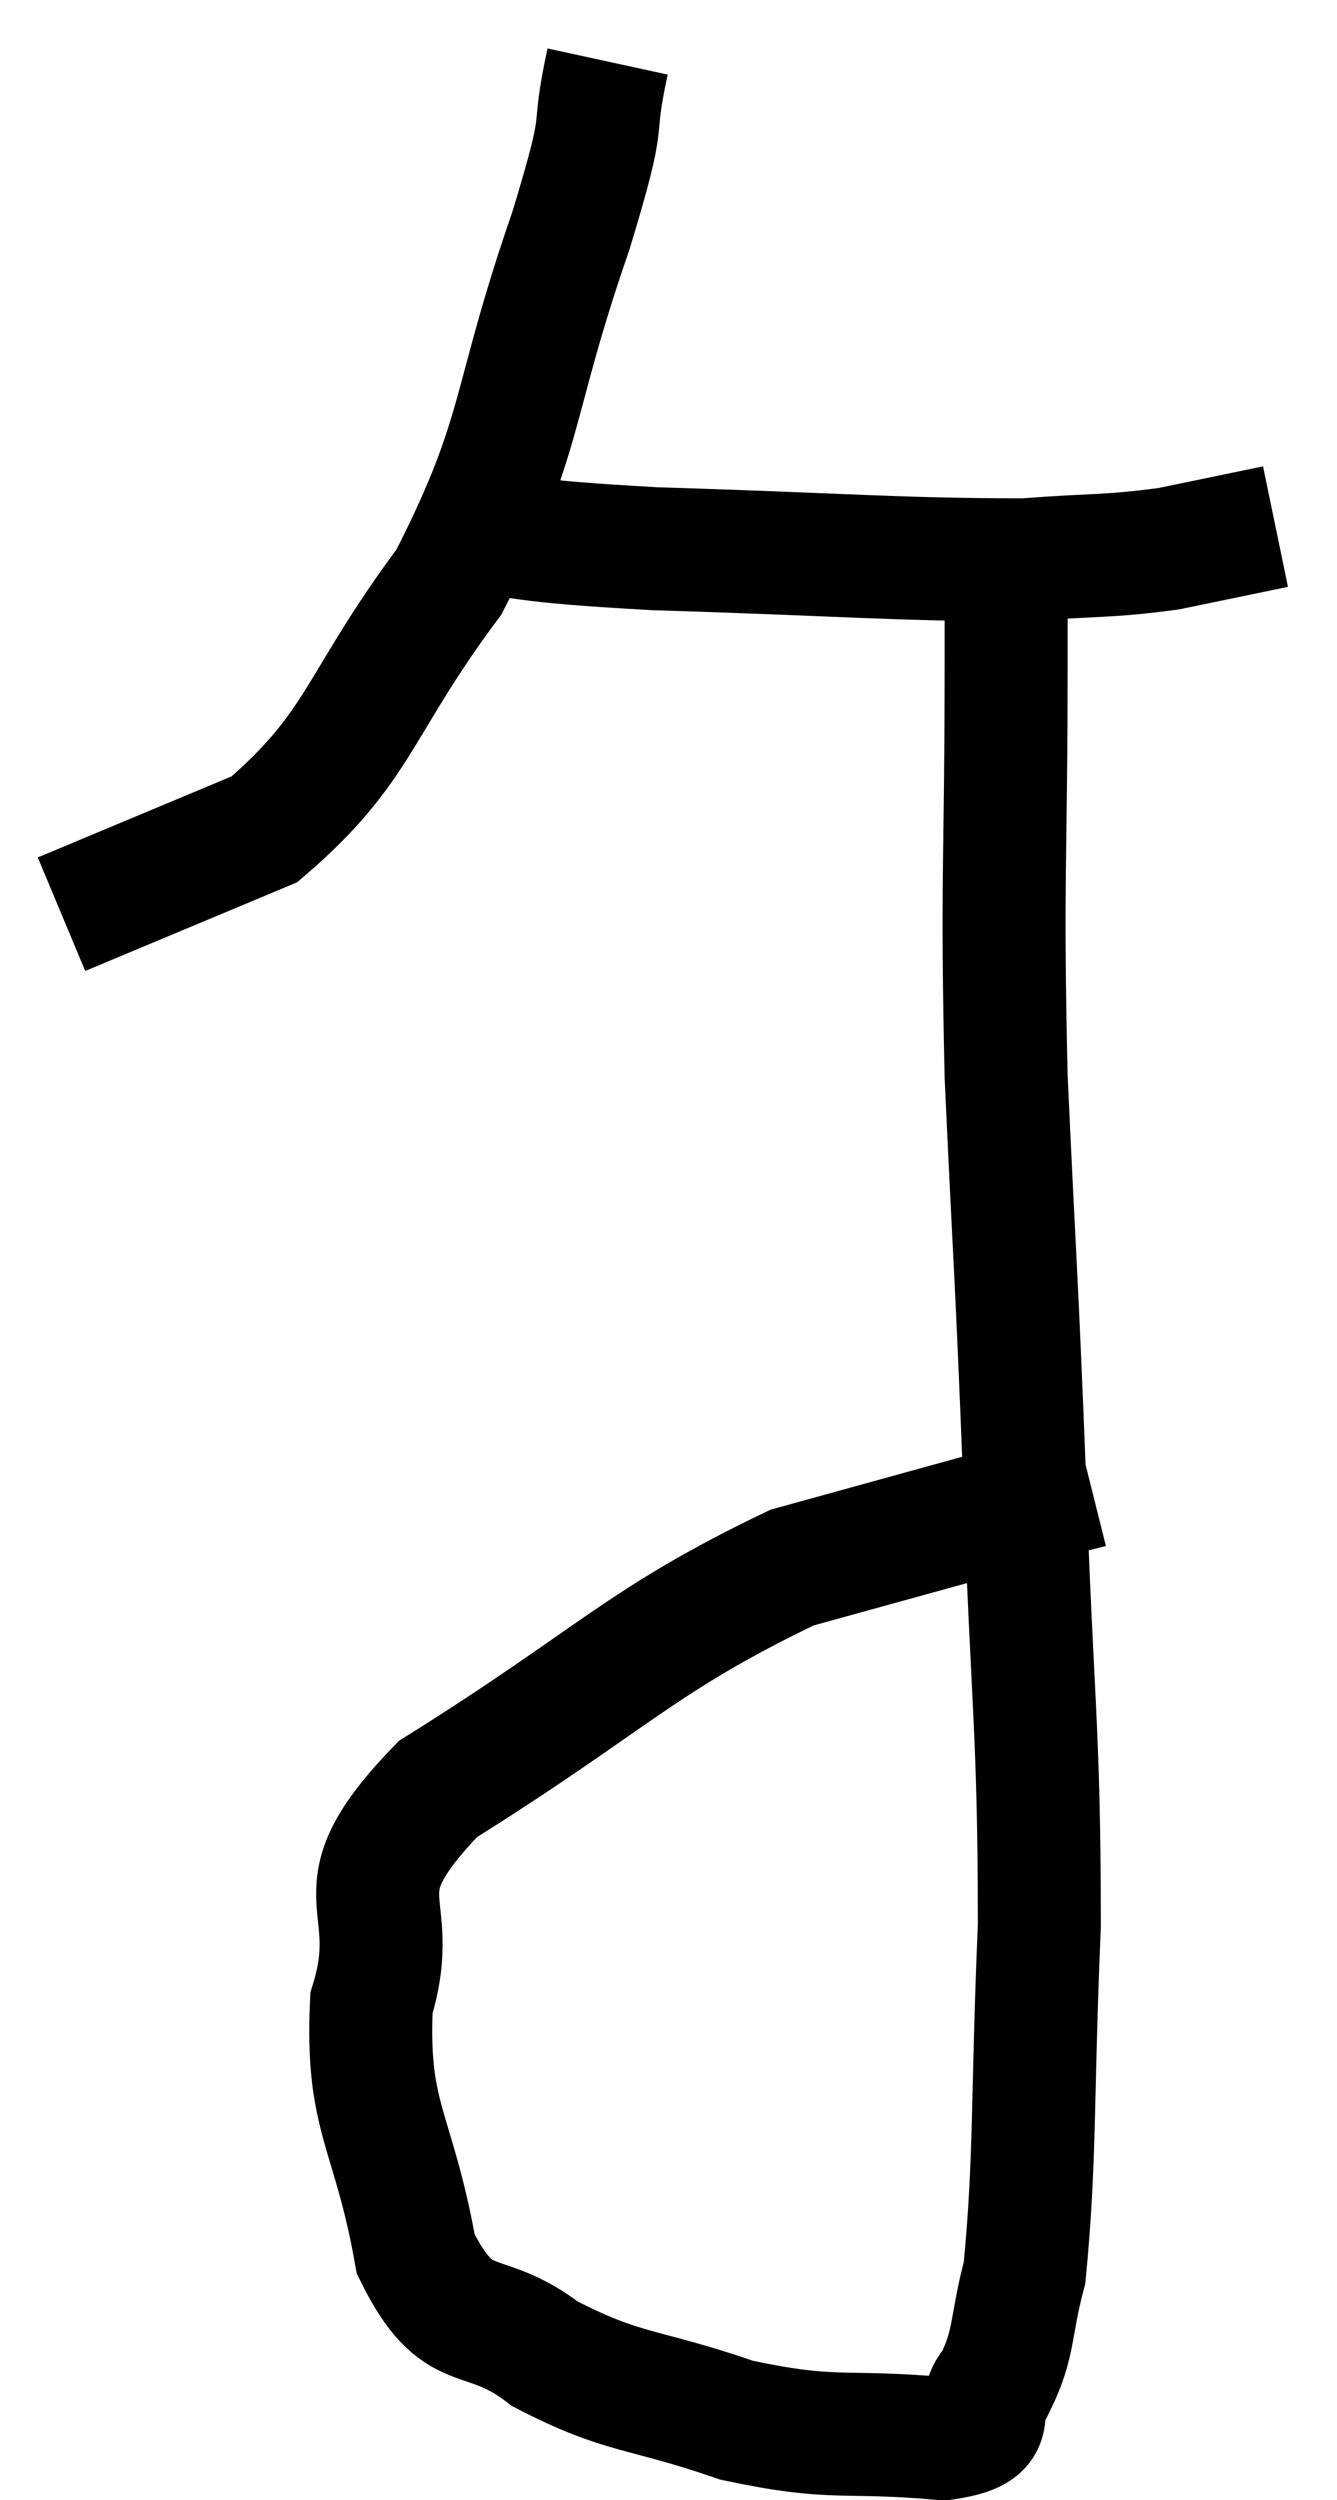 <svg xmlns="http://www.w3.org/2000/svg" viewBox="9.8 2.54 21.74 40.64" width="21.74" height="40.64"><path d="M 19.68 3.54 C 19.38 4.92, 19.725 4.185, 19.08 6.3 C 18.09 9.15, 18.345 9.57, 17.1 12 C 15.6 14.01, 15.675 14.67, 14.1 16.02 L 10.8 17.4" fill="none" stroke="black" stroke-width="2"></path><path d="M 16.8 11.1 C 18.63 11.28, 18.045 11.325, 20.46 11.46 C 23.46 11.55, 24.375 11.64, 26.46 11.64 C 27.63 11.55, 27.78 11.595, 28.8 11.46 L 30.54 11.1" fill="none" stroke="black" stroke-width="2"></path><path d="M 26.16 11.76 C 26.16 12.51, 26.16 11.19, 26.16 13.26 C 26.16 16.65, 26.085 16.71, 26.16 20.04 C 26.31 23.31, 26.325 23.13, 26.46 26.58 C 26.58 30.21, 26.7 30.615, 26.7 33.84 C 26.58 36.66, 26.64 37.62, 26.46 39.48 C 26.22 40.38, 26.31 40.605, 25.98 41.28 C 25.56 41.73, 26.19 42.03, 25.14 42.18 C 23.46 42.03, 23.4 42.225, 21.78 41.88 C 20.22 41.34, 19.965 41.475, 18.66 40.8 C 17.61 39.99, 17.265 40.605, 16.56 39.18 C 16.2 37.14, 15.75 36.99, 15.84 35.1 C 16.38 33.36, 15.21 33.39, 16.92 31.62 C 19.8 29.82, 20.205 29.205, 22.68 28.02 C 24.75 27.45, 25.605 27.21, 26.82 26.88 L 27.54 26.7" fill="none" stroke="black" stroke-width="2"></path></svg>
